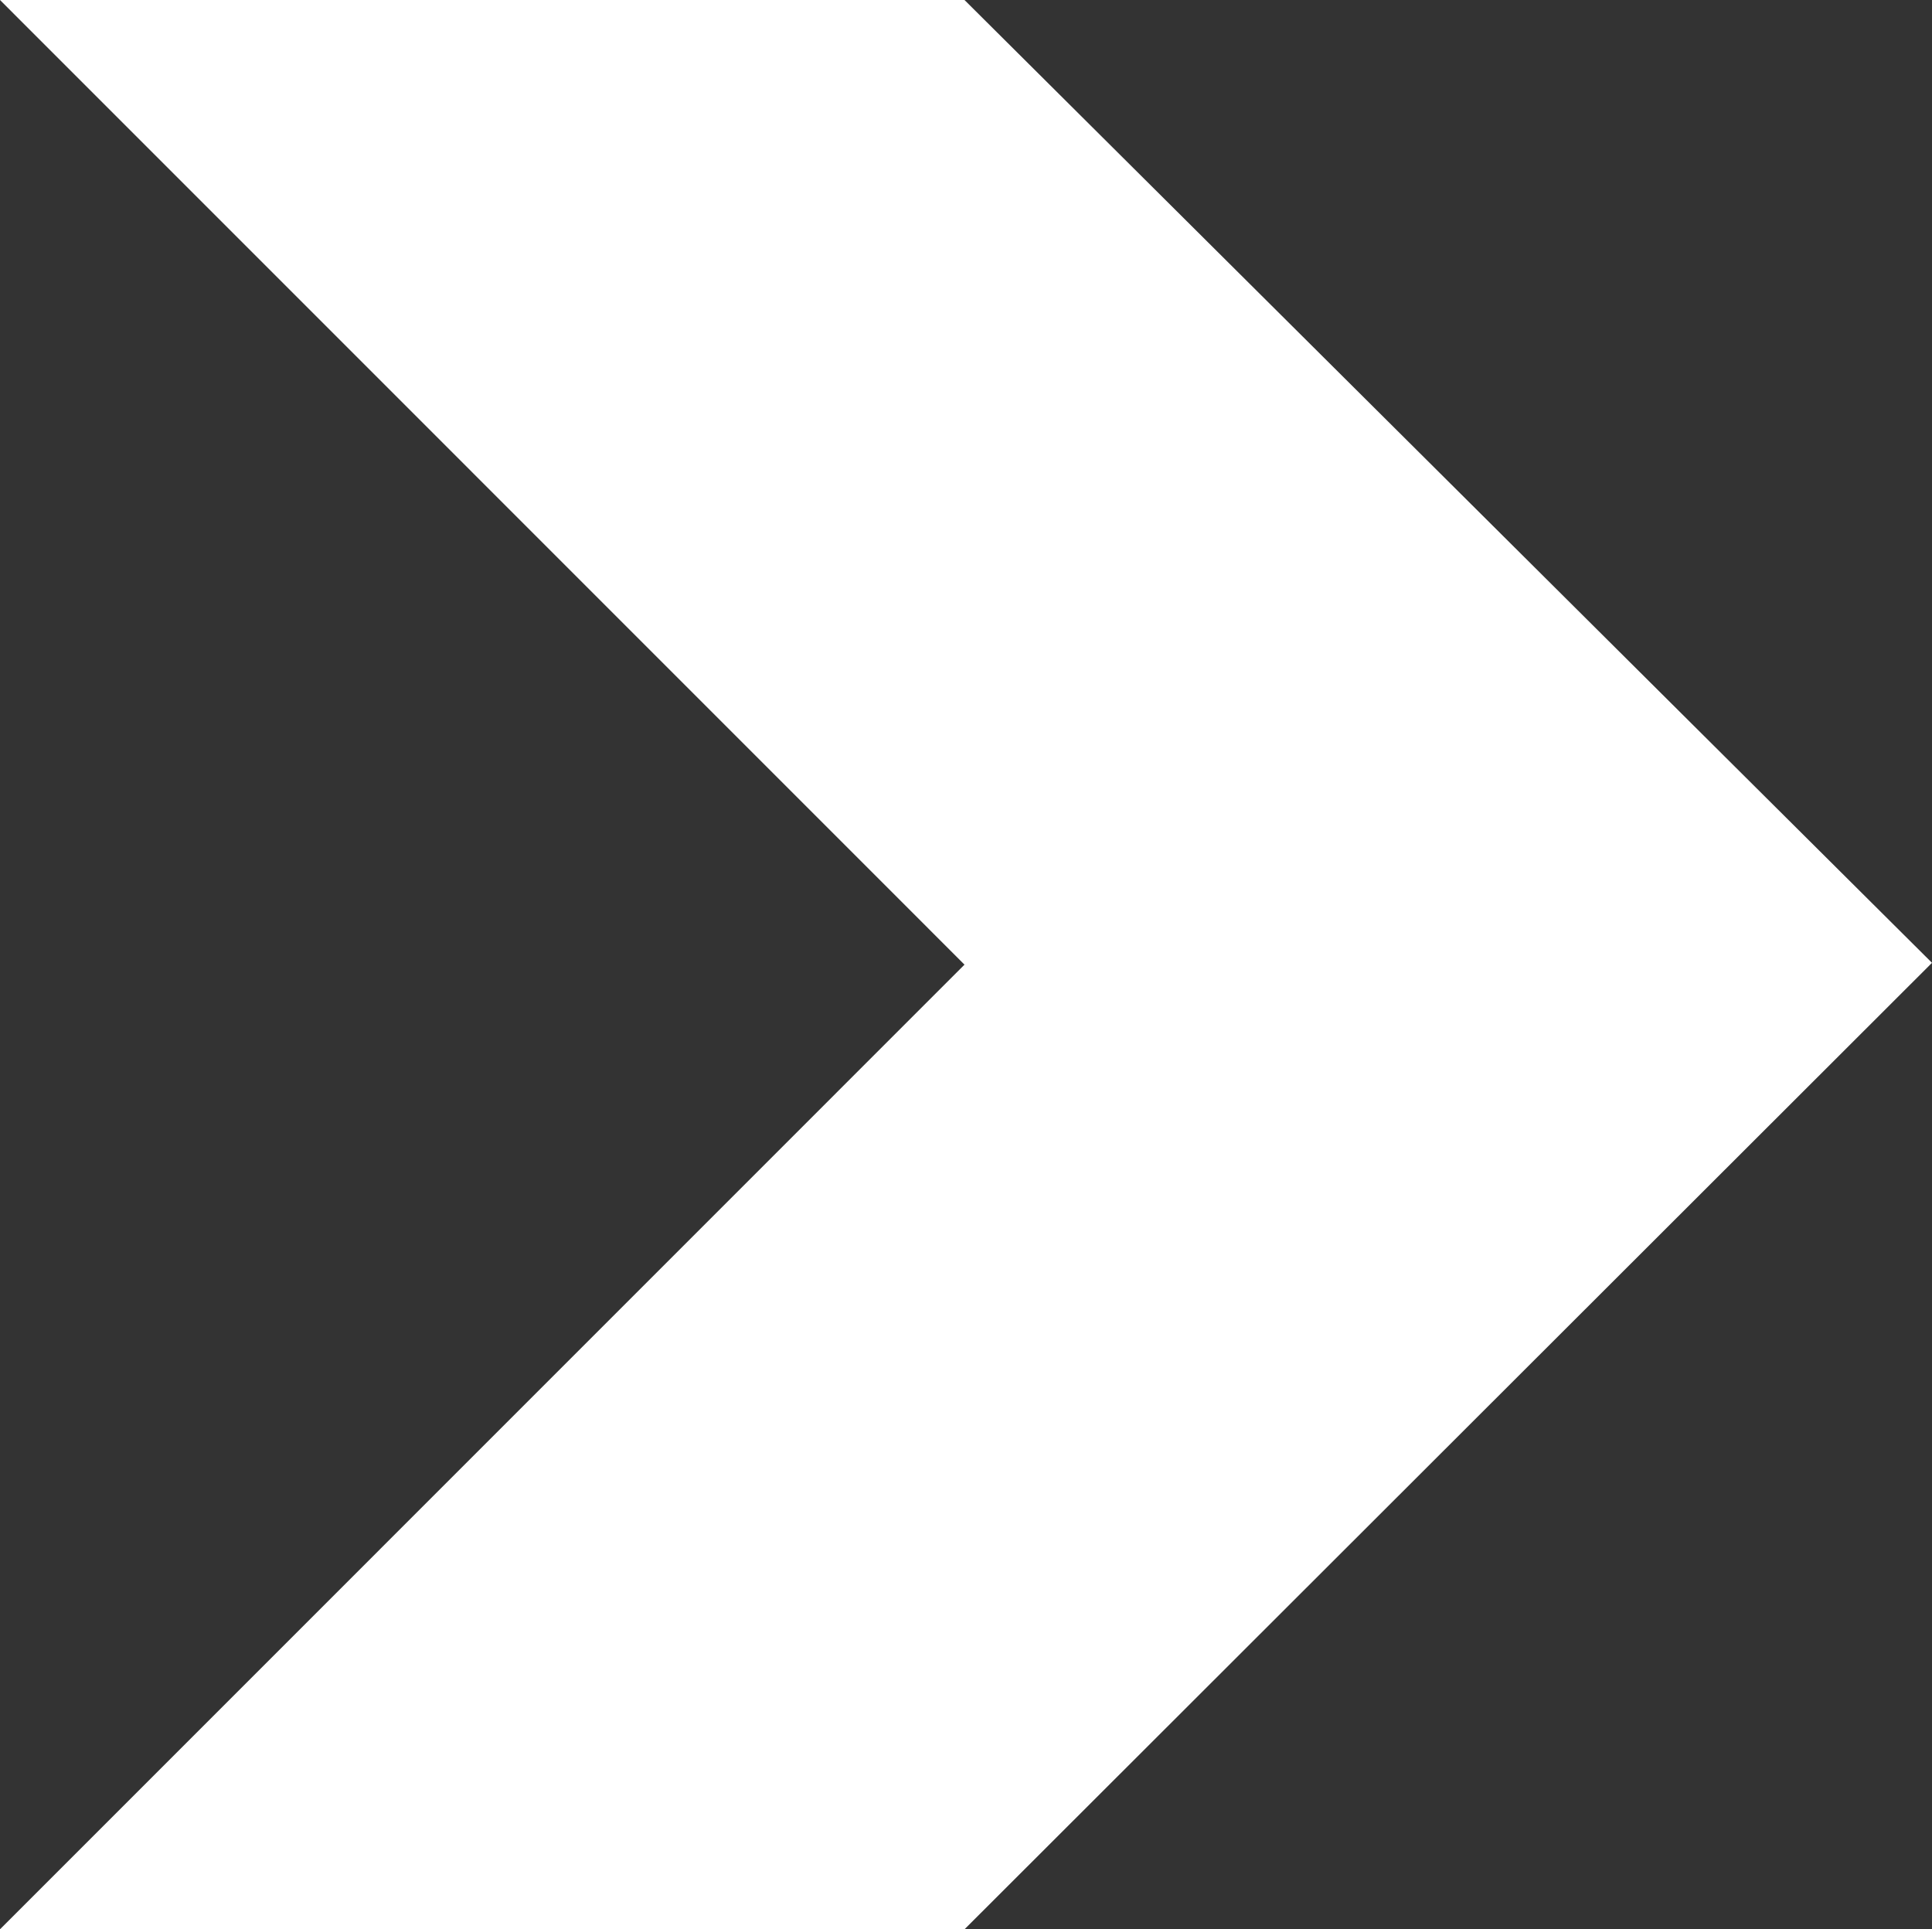 <svg version="1.2" baseProfile="tiny" viewBox="0 0 18.000 17.974" xmlns:xlink="http://www.w3.org/1999/xlink" xmlns="http://www.w3.org/2000/svg">
<rect x="0" y="0" width="18.000" height="17.974" fill="#333333" stroke="none"/>
<path style="fill:#ffffff;" d="M8.986,0L0,0L8.986,8.987L0,17.974L8.986,17.974L18,8.97Z"/>
</svg>